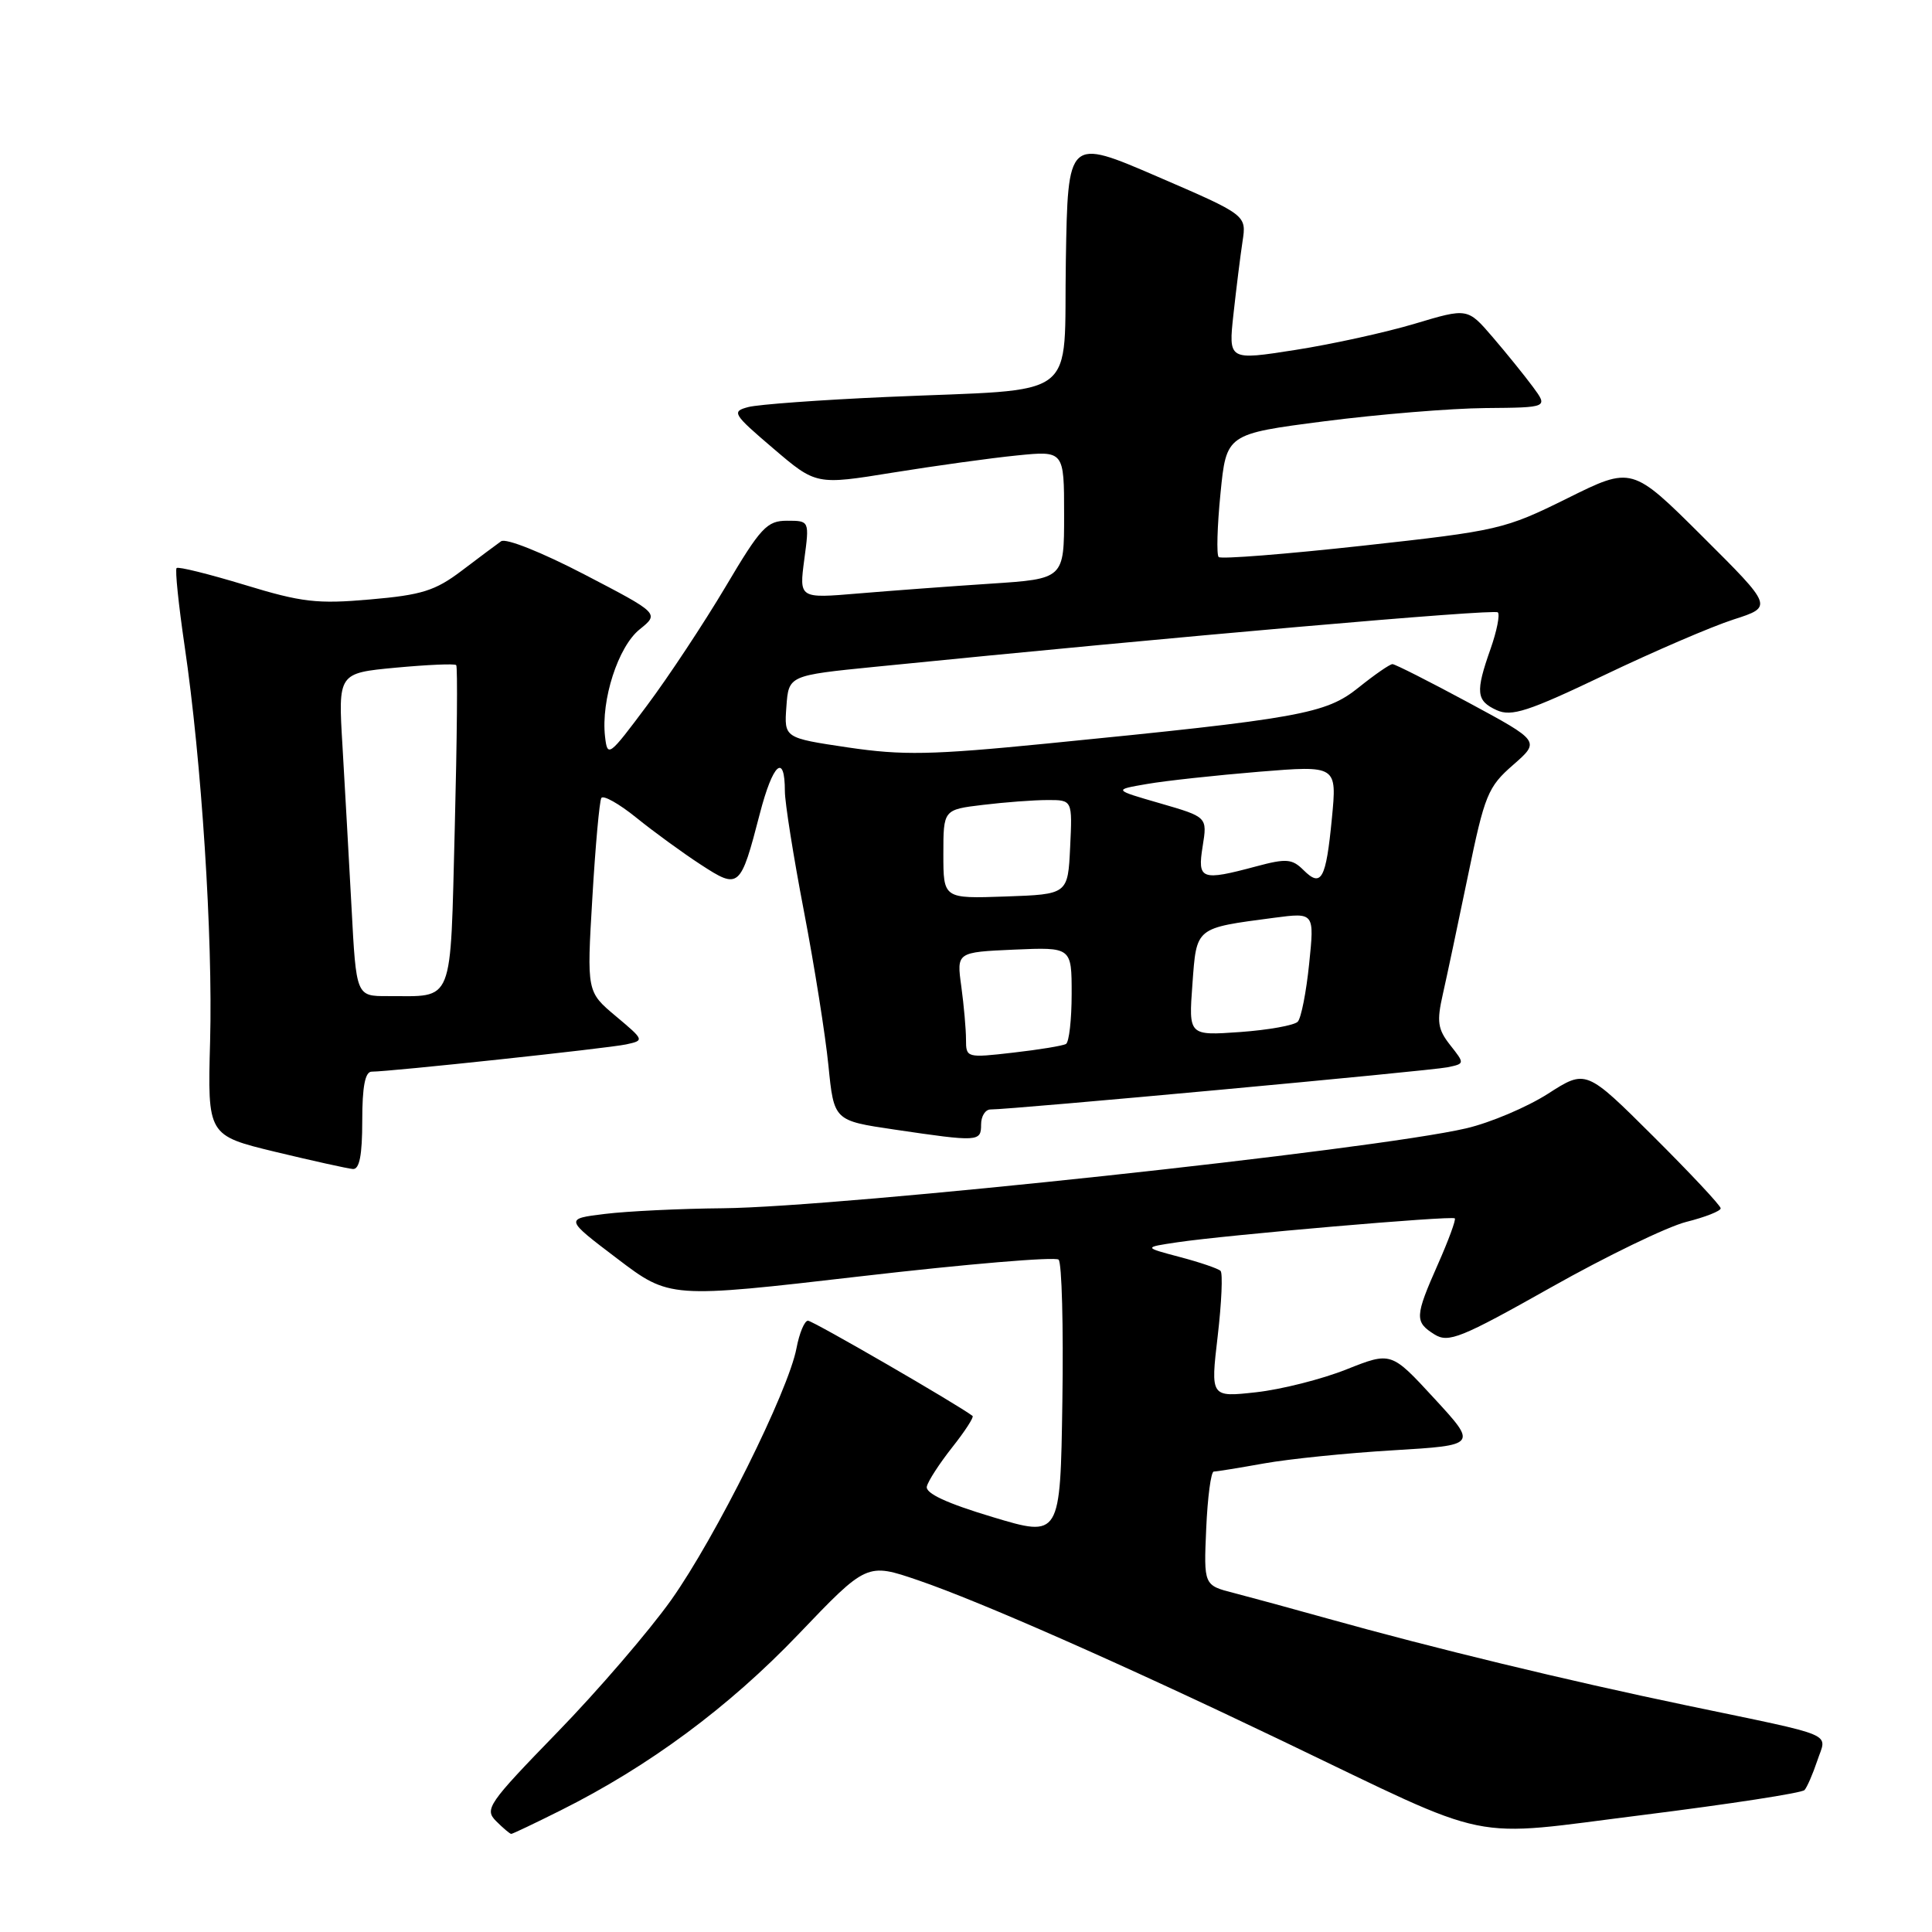 <?xml version="1.0" encoding="UTF-8" standalone="no"?>
<!DOCTYPE svg PUBLIC "-//W3C//DTD SVG 1.1//EN" "http://www.w3.org/Graphics/SVG/1.1/DTD/svg11.dtd" >
<svg xmlns="http://www.w3.org/2000/svg" xmlns:xlink="http://www.w3.org/1999/xlink" version="1.1" viewBox="0 0 256 256">
 <g >
 <path fill="currentColor"
d=" M 74.28 239.89 C 85.99 234.04 96.56 226.21 105.77 216.58 C 114.86 207.07 114.86 207.07 121.68 209.40 C 129.92 212.22 148.67 220.49 169.84 230.64 C 198.58 244.41 193.94 243.46 217.80 240.48 C 229.18 239.05 238.78 237.58 239.11 237.19 C 239.45 236.81 240.21 235.06 240.80 233.30 C 242.06 229.50 243.76 230.21 223.50 225.98 C 207.54 222.65 189.92 218.38 176.00 214.49 C 171.32 213.18 165.70 211.65 163.50 211.08 C 159.50 210.06 159.50 210.06 159.83 202.53 C 160.01 198.39 160.46 195.00 160.83 194.99 C 161.20 194.99 164.20 194.50 167.50 193.91 C 170.80 193.32 178.51 192.53 184.63 192.17 C 195.76 191.50 195.76 191.50 190.05 185.30 C 184.34 179.10 184.34 179.10 178.42 181.45 C 175.16 182.75 169.78 184.11 166.45 184.48 C 160.40 185.15 160.40 185.15 161.35 177.05 C 161.87 172.60 162.04 168.70 161.73 168.40 C 161.42 168.09 158.99 167.26 156.33 166.56 C 151.50 165.28 151.50 165.28 156.00 164.61 C 162.52 163.64 192.40 161.06 192.77 161.44 C 192.94 161.61 191.94 164.34 190.54 167.50 C 187.46 174.46 187.43 175.16 190.08 176.82 C 191.93 177.97 193.56 177.32 205.51 170.59 C 212.85 166.45 220.92 162.55 223.43 161.91 C 225.94 161.28 228.00 160.47 228.00 160.11 C 228.00 159.75 223.98 155.46 219.08 150.58 C 210.15 141.69 210.15 141.69 205.11 144.93 C 202.34 146.70 197.47 148.77 194.28 149.51 C 182.09 152.36 111.45 159.95 95.77 160.10 C 90.12 160.15 83.10 160.49 80.17 160.85 C 74.83 161.50 74.83 161.50 81.78 166.77 C 88.73 172.05 88.73 172.05 114.11 169.11 C 128.08 167.49 139.85 166.50 140.27 166.91 C 140.70 167.31 140.92 175.76 140.77 185.68 C 140.50 203.72 140.50 203.72 131.50 201.01 C 125.44 199.19 122.60 197.87 122.81 196.97 C 122.98 196.23 124.50 193.90 126.18 191.77 C 127.86 189.65 129.07 187.78 128.87 187.62 C 127.02 186.18 107.71 175.00 107.06 175.00 C 106.60 175.00 105.92 176.64 105.54 178.64 C 104.47 184.32 94.82 203.71 88.94 212.00 C 86.01 216.12 79.21 224.03 73.83 229.56 C 64.66 239.00 64.16 239.73 65.74 241.31 C 66.67 242.24 67.57 243.00 67.74 243.00 C 67.92 243.00 70.86 241.60 74.28 239.89 Z  M 48.00 148.50 C 48.00 143.97 48.38 142.00 49.25 142.00 C 51.68 142.00 80.54 138.91 82.96 138.39 C 85.40 137.86 85.39 137.83 81.59 134.64 C 77.75 131.42 77.75 131.42 78.49 118.96 C 78.89 112.11 79.43 106.16 79.68 105.74 C 79.93 105.32 82.02 106.49 84.32 108.35 C 86.62 110.21 90.45 113.00 92.83 114.55 C 97.94 117.88 98.11 117.74 100.68 107.82 C 102.41 101.14 104.00 99.71 104.00 104.84 C 104.00 106.34 105.13 113.48 106.52 120.72 C 107.91 127.96 109.37 137.17 109.77 141.18 C 110.50 148.49 110.50 148.49 118.50 149.67 C 129.68 151.32 130.00 151.30 130.00 149.00 C 130.00 147.90 130.56 147.01 131.25 147.01 C 133.80 147.04 189.59 141.89 191.80 141.42 C 194.10 140.94 194.10 140.94 192.15 138.47 C 190.50 136.37 190.36 135.37 191.18 131.75 C 191.71 129.41 193.21 122.33 194.52 116.00 C 196.72 105.33 197.15 104.27 200.49 101.36 C 204.08 98.22 204.08 98.22 194.61 93.11 C 189.39 90.30 184.85 88.00 184.51 88.00 C 184.16 88.00 182.14 89.40 180.01 91.11 C 175.66 94.60 172.33 95.20 138.66 98.53 C 123.41 100.04 119.61 100.11 112.36 99.04 C 103.90 97.78 103.90 97.78 104.20 93.64 C 104.50 89.50 104.50 89.50 116.00 88.35 C 156.00 84.34 198.00 80.67 198.47 81.14 C 198.77 81.44 198.34 83.61 197.51 85.97 C 195.48 91.72 195.60 92.86 198.32 94.10 C 200.28 94.99 202.48 94.28 212.57 89.46 C 219.13 86.32 226.85 83.00 229.72 82.08 C 234.94 80.40 234.94 80.40 225.59 71.09 C 216.24 61.78 216.24 61.78 207.68 66.03 C 199.36 70.15 198.55 70.33 180.56 72.31 C 170.36 73.43 161.77 74.11 161.48 73.81 C 161.18 73.51 161.29 69.72 161.72 65.39 C 162.50 57.50 162.50 57.50 175.50 55.82 C 182.65 54.90 192.24 54.11 196.82 54.07 C 205.14 54.00 205.14 54.00 203.11 51.25 C 201.99 49.74 199.59 46.77 197.77 44.65 C 194.46 40.80 194.46 40.80 187.48 42.89 C 183.64 44.04 176.51 45.61 171.63 46.37 C 162.77 47.76 162.77 47.76 163.44 41.63 C 163.81 38.26 164.35 33.92 164.64 32.00 C 165.18 28.50 165.18 28.50 153.34 23.39 C 141.50 18.28 141.50 18.28 141.23 34.52 C 140.91 53.45 143.53 51.45 117.50 52.60 C 108.70 52.99 100.44 53.59 99.14 53.94 C 96.91 54.53 97.10 54.85 102.46 59.42 C 108.14 64.27 108.14 64.27 118.32 62.62 C 123.92 61.72 131.31 60.69 134.75 60.35 C 141.00 59.72 141.00 59.72 141.00 68.21 C 141.00 76.70 141.00 76.70 131.25 77.34 C 125.89 77.69 117.99 78.28 113.70 78.64 C 105.89 79.30 105.89 79.30 106.57 74.15 C 107.26 69.00 107.26 69.00 104.29 69.00 C 101.63 69.00 100.80 69.88 96.14 77.75 C 93.28 82.56 88.60 89.65 85.72 93.50 C 80.68 100.25 80.49 100.40 80.17 97.60 C 79.62 92.77 81.90 85.69 84.75 83.40 C 87.37 81.29 87.37 81.29 77.44 76.12 C 71.79 73.18 67.02 71.28 66.40 71.72 C 65.79 72.15 63.45 73.90 61.18 75.62 C 57.67 78.28 55.88 78.84 49.05 79.43 C 42.03 80.05 39.98 79.81 32.42 77.50 C 27.67 76.06 23.62 75.05 23.40 75.27 C 23.18 75.49 23.66 80.13 24.46 85.58 C 26.71 100.83 28.21 124.16 27.84 137.98 C 27.50 150.45 27.50 150.45 36.50 152.63 C 41.45 153.82 46.06 154.84 46.75 154.90 C 47.63 154.97 48.00 153.09 48.00 148.50 Z  M 128.00 137.74 C 128.00 136.39 127.72 133.23 127.38 130.72 C 126.75 126.17 126.75 126.17 134.38 125.83 C 142.00 125.50 142.00 125.50 142.00 131.69 C 142.00 135.10 141.66 138.08 141.25 138.33 C 140.84 138.57 137.69 139.09 134.25 139.48 C 128.08 140.19 128.00 140.16 128.00 137.74 Z  M 158.00 130.43 C 158.56 122.80 158.31 123.00 168.83 121.61 C 174.17 120.91 174.17 120.91 173.47 127.70 C 173.09 131.44 172.41 134.90 171.96 135.38 C 171.51 135.86 168.07 136.48 164.32 136.75 C 157.50 137.23 157.50 137.23 158.00 130.43 Z  M 46.58 120.25 C 46.23 113.79 45.69 104.16 45.38 98.84 C 44.80 89.19 44.80 89.19 52.44 88.47 C 56.65 88.08 60.25 87.92 60.45 88.13 C 60.65 88.33 60.56 98.03 60.26 109.67 C 59.64 133.53 60.26 131.96 51.35 131.99 C 47.20 132.00 47.20 132.00 46.58 120.25 Z  M 125.00 113.18 C 125.00 107.28 125.00 107.28 130.25 106.65 C 133.14 106.30 136.98 106.01 138.80 106.01 C 142.10 106.00 142.10 106.00 141.80 112.25 C 141.50 118.50 141.50 118.50 133.25 118.79 C 125.00 119.08 125.00 119.08 125.00 113.18 Z  M 172.71 115.28 C 171.22 113.80 170.44 113.73 166.49 114.79 C 159.14 116.76 158.65 116.57 159.36 112.13 C 159.98 108.26 159.98 108.26 153.74 106.45 C 147.50 104.65 147.50 104.65 152.00 103.88 C 154.47 103.45 161.15 102.73 166.83 102.26 C 177.16 101.42 177.16 101.42 176.48 108.46 C 175.70 116.54 175.08 117.65 172.71 115.28 Z "/>
</g>
</svg>